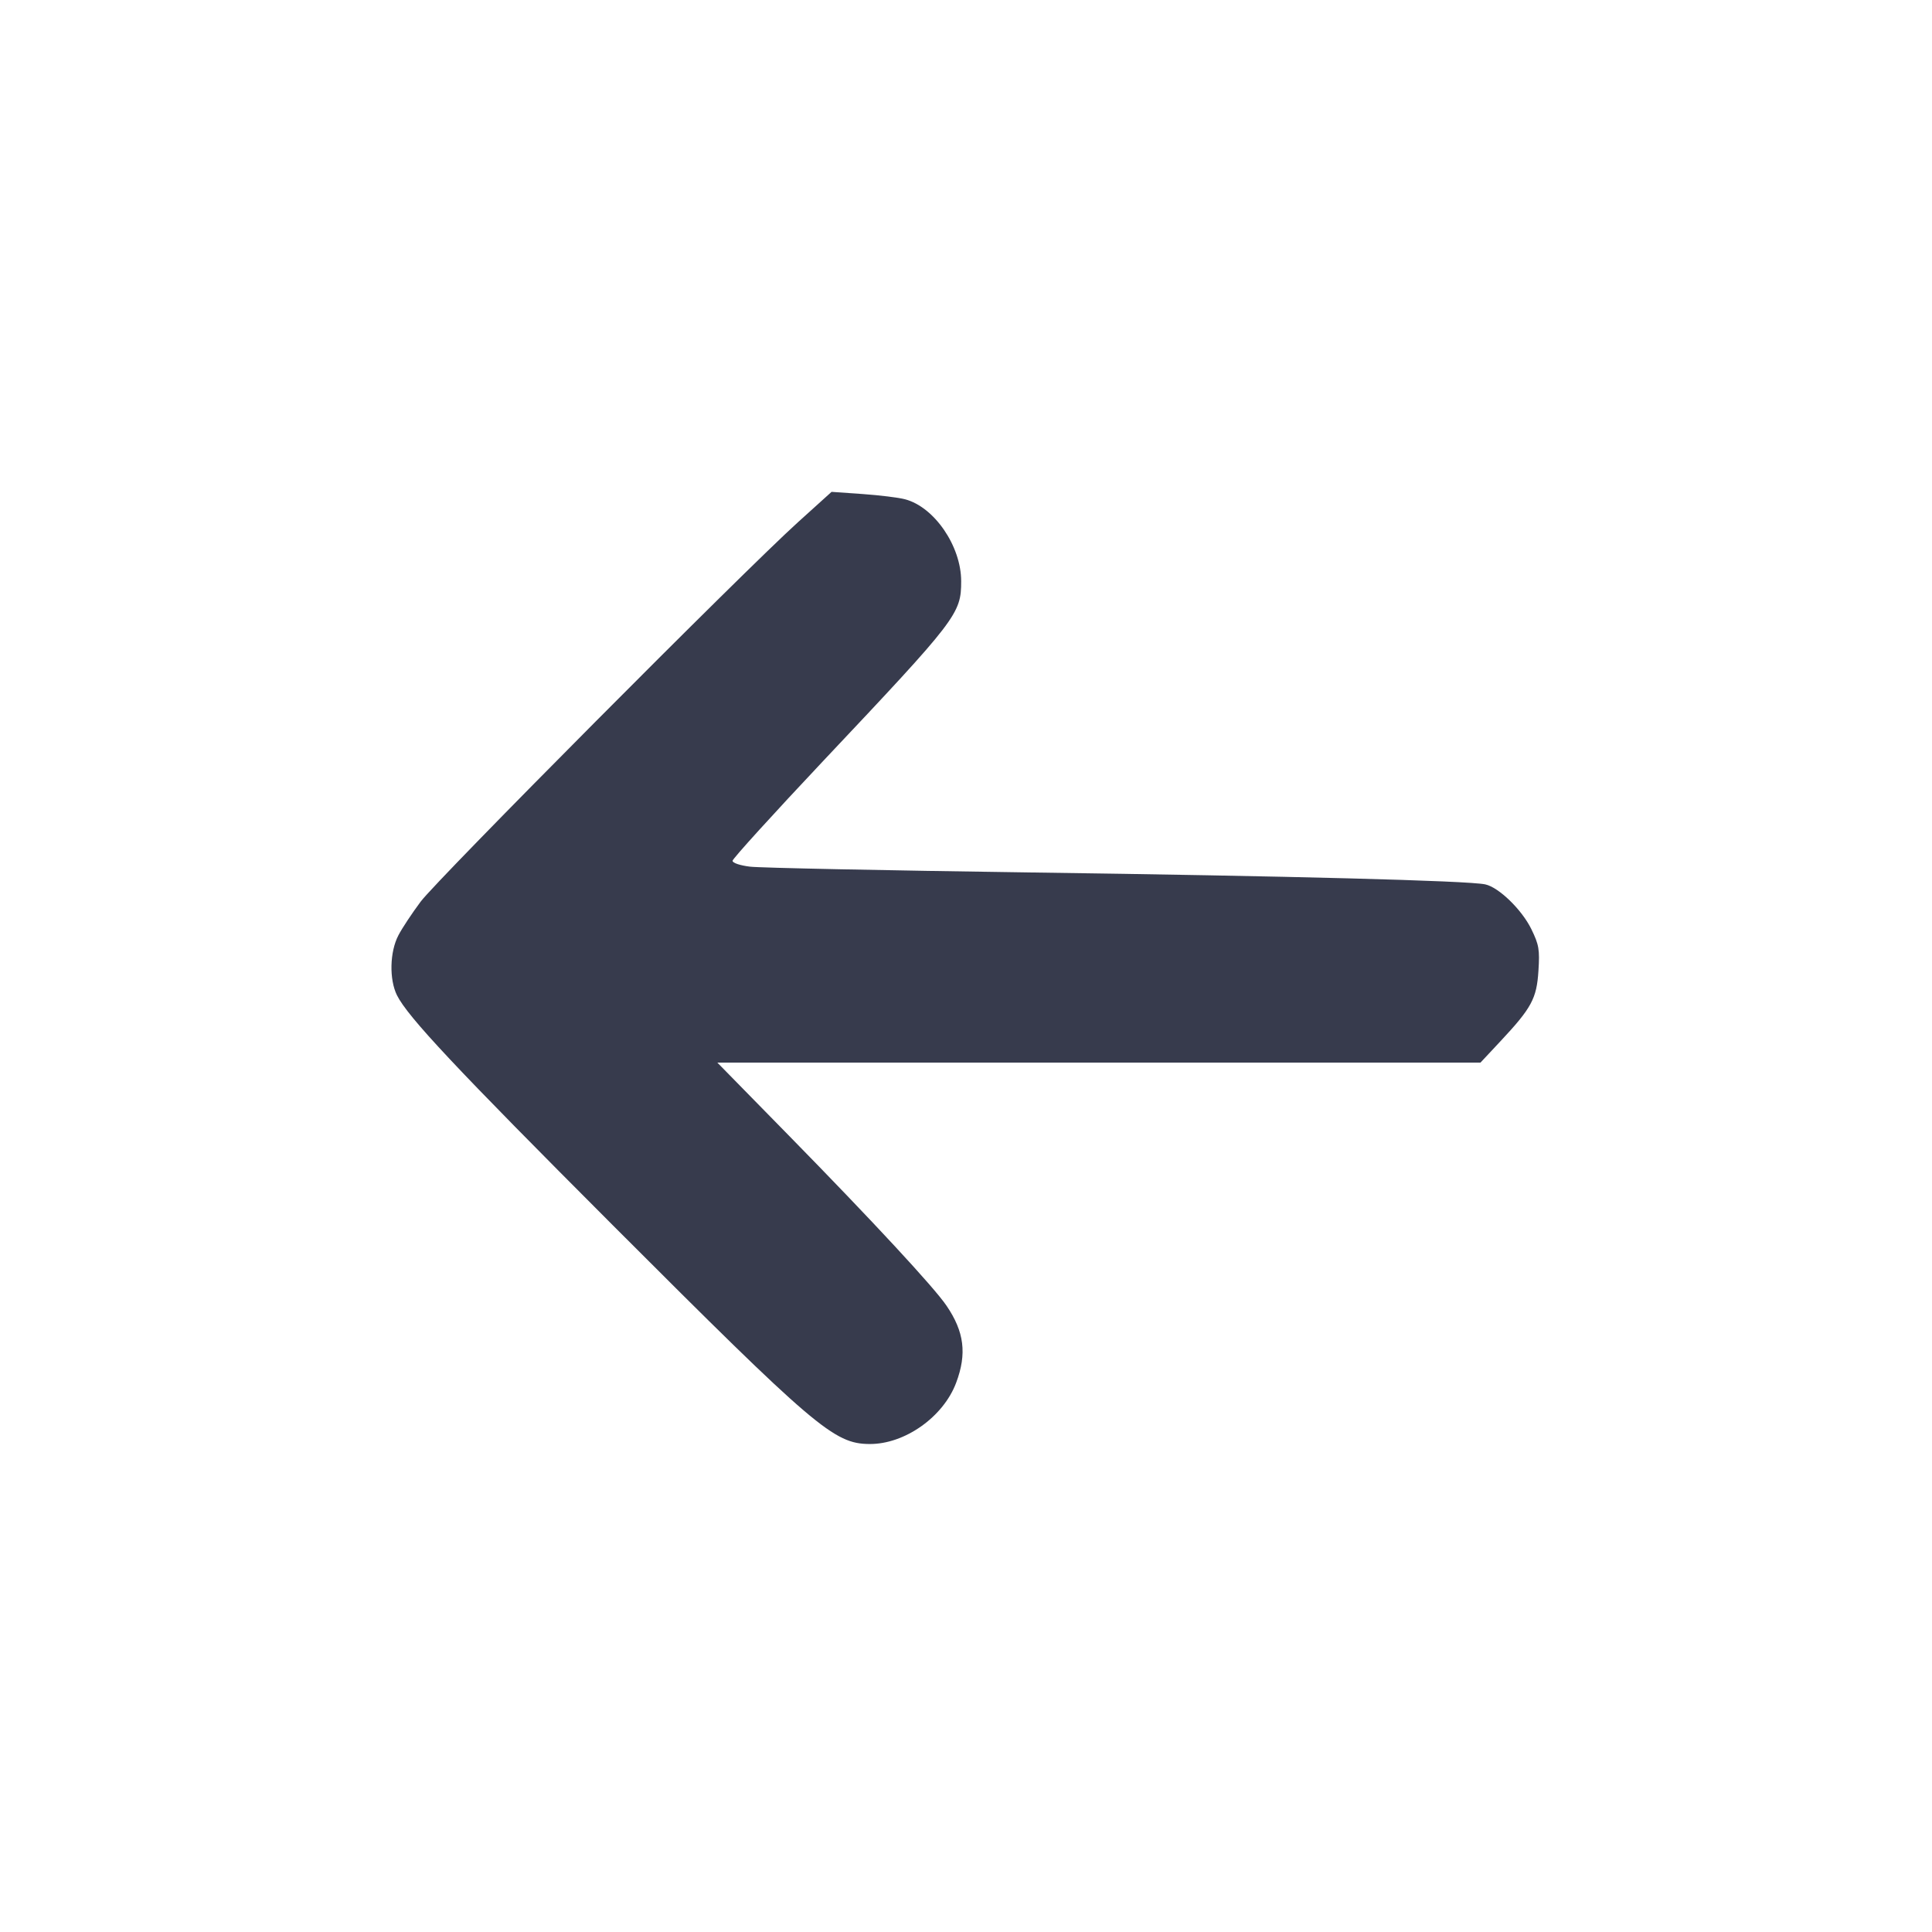<svg width="24" height="24" viewBox="0 0 24 24" fill="none" xmlns="http://www.w3.org/2000/svg"><path d="M9.915 6.485 C 9.240 7.094,5.437 10.919,5.226 11.200 C 5.120 11.342,4.995 11.530,4.949 11.619 C 4.841 11.825,4.834 12.166,4.931 12.363 C 5.066 12.633,5.658 13.264,7.617 15.225 C 10.125 17.735,10.360 17.935,10.800 17.938 C 11.238 17.942,11.719 17.602,11.878 17.176 C 12.013 16.816,11.978 16.543,11.758 16.220 C 11.604 15.992,10.839 15.167,9.802 14.109 L 8.911 13.200 13.651 13.200 L 18.391 13.200 18.637 12.937 C 19.027 12.520,19.089 12.405,19.111 12.060 C 19.128 11.796,19.118 11.737,19.023 11.542 C 18.904 11.299,18.618 11.022,18.450 10.986 C 18.236 10.940,16.015 10.882,12.797 10.838 C 11.002 10.813,9.436 10.781,9.317 10.766 C 9.193 10.751,9.100 10.720,9.100 10.693 C 9.100 10.668,9.607 10.110,10.226 9.453 C 11.892 7.687,11.940 7.625,11.940 7.220 C 11.940 6.784,11.606 6.297,11.242 6.202 C 11.164 6.181,10.927 6.152,10.715 6.137 L 10.330 6.110 9.915 6.485 " fill="#373B4D" stroke="none" fill-rule="evenodd"></path></svg>